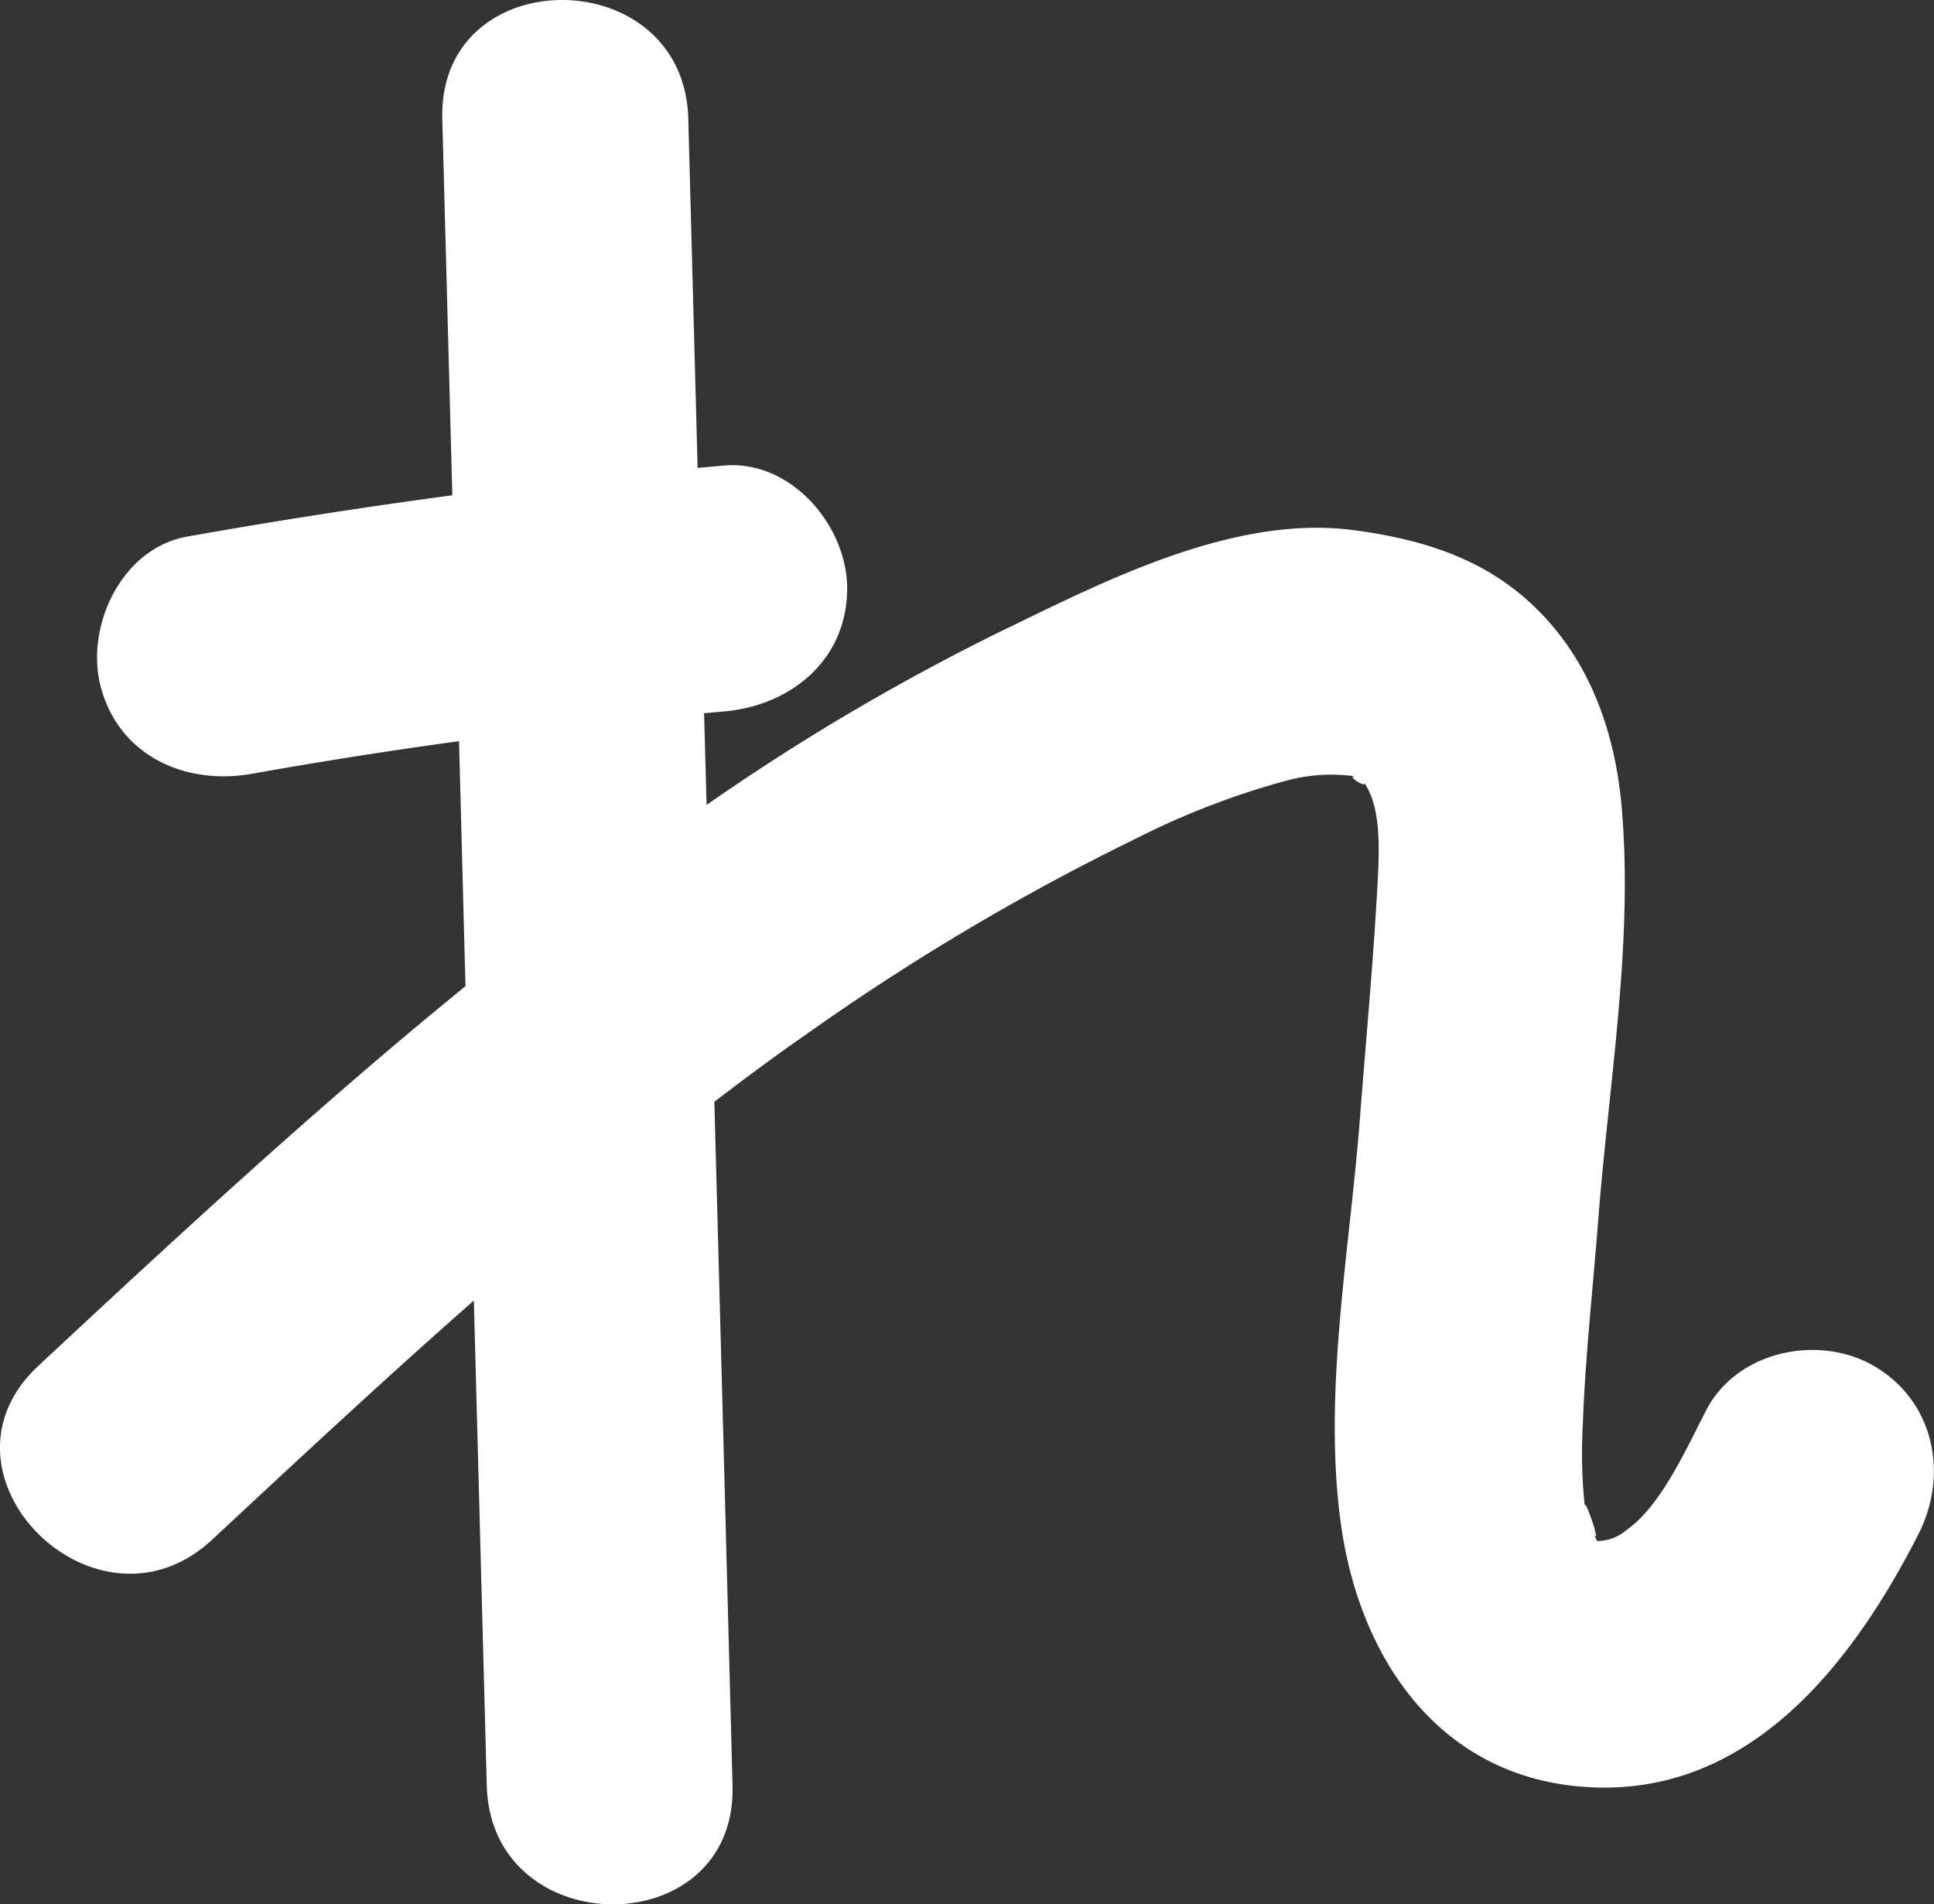 <svg xmlns="http://www.w3.org/2000/svg" viewBox="0 0 161.79 159.27"><rect x="0" y="0" width="161.79" height="159.27" fill="#333333" stroke="none"/><defs><style>.cls-1{fill:#fff;}</style></defs><title>re</title><g id="Warstwa_2" data-name="Warstwa 2"><g id="Layer_1" data-name="Layer 1"><path class="cls-1" d="M156.8,114.28c-4.64-2.72-11.51-1.29-14.07,3.69-1.74,3.37-3.8,8-6.65,10a3.71,3.71,0,0,1-2.48.93c-.06-.13-.16-.33-.33-.64.86,1.47-.87-3.58-.68-2.13a41.85,41.85,0,0,1-.18-6.9c.2-5.76.86-11.54,1.3-17.29.86-11.09,2.87-22.72,2-33.84-.43-5.9-2.2-11.68-6.2-16.16-4.38-4.91-9.92-6.74-16.23-7.59-10.2-1.36-21.18,4.41-30,8.68A188.27,188.27,0,0,0,59.11,67.33l-.21-7.67,1.69-.15c5.58-.49,10.28-4.32,10.28-10.29,0-5.24-4.69-10.76-10.28-10.28l-2.23.2-.78-29.2C57.23-3.3,36.66-3.33,37,9.94l.84,31.49q-11.14,1.49-22.21,3.46c-5.52,1-8.56,7.62-7.18,12.65,1.59,5.77,7.14,8.17,12.65,7.18Q29.74,63.18,38.4,62l.54,20.49c-12.36,10.06-24.08,20.9-35.73,31.76-9.73,9.05,4.85,23.57,14.54,14.54,7.23-6.73,14.47-13.48,21.89-20l1.08,40.56c.35,13.24,20.92,13.28,20.56,0q-.75-28.59-1.52-57.19c2.51-1.91,5-3.78,7.62-5.59A196.85,196.85,0,0,1,95,70.16a66.26,66.26,0,0,1,12.61-4.86,14.32,14.32,0,0,1,5.68-.37c-.6,0,1,1,.85.57,1.55,2.29,1.23,6.2,1,10.12-.36,6-.92,12-1.38,18-.85,11-3.08,22.72-1.61,33.69,1.61,12,8.92,22.19,22.08,22.22,12.82,0,21-10.91,26.23-21.14C163.05,123.36,161.82,117.22,156.8,114.28Z"/></g></g></svg>